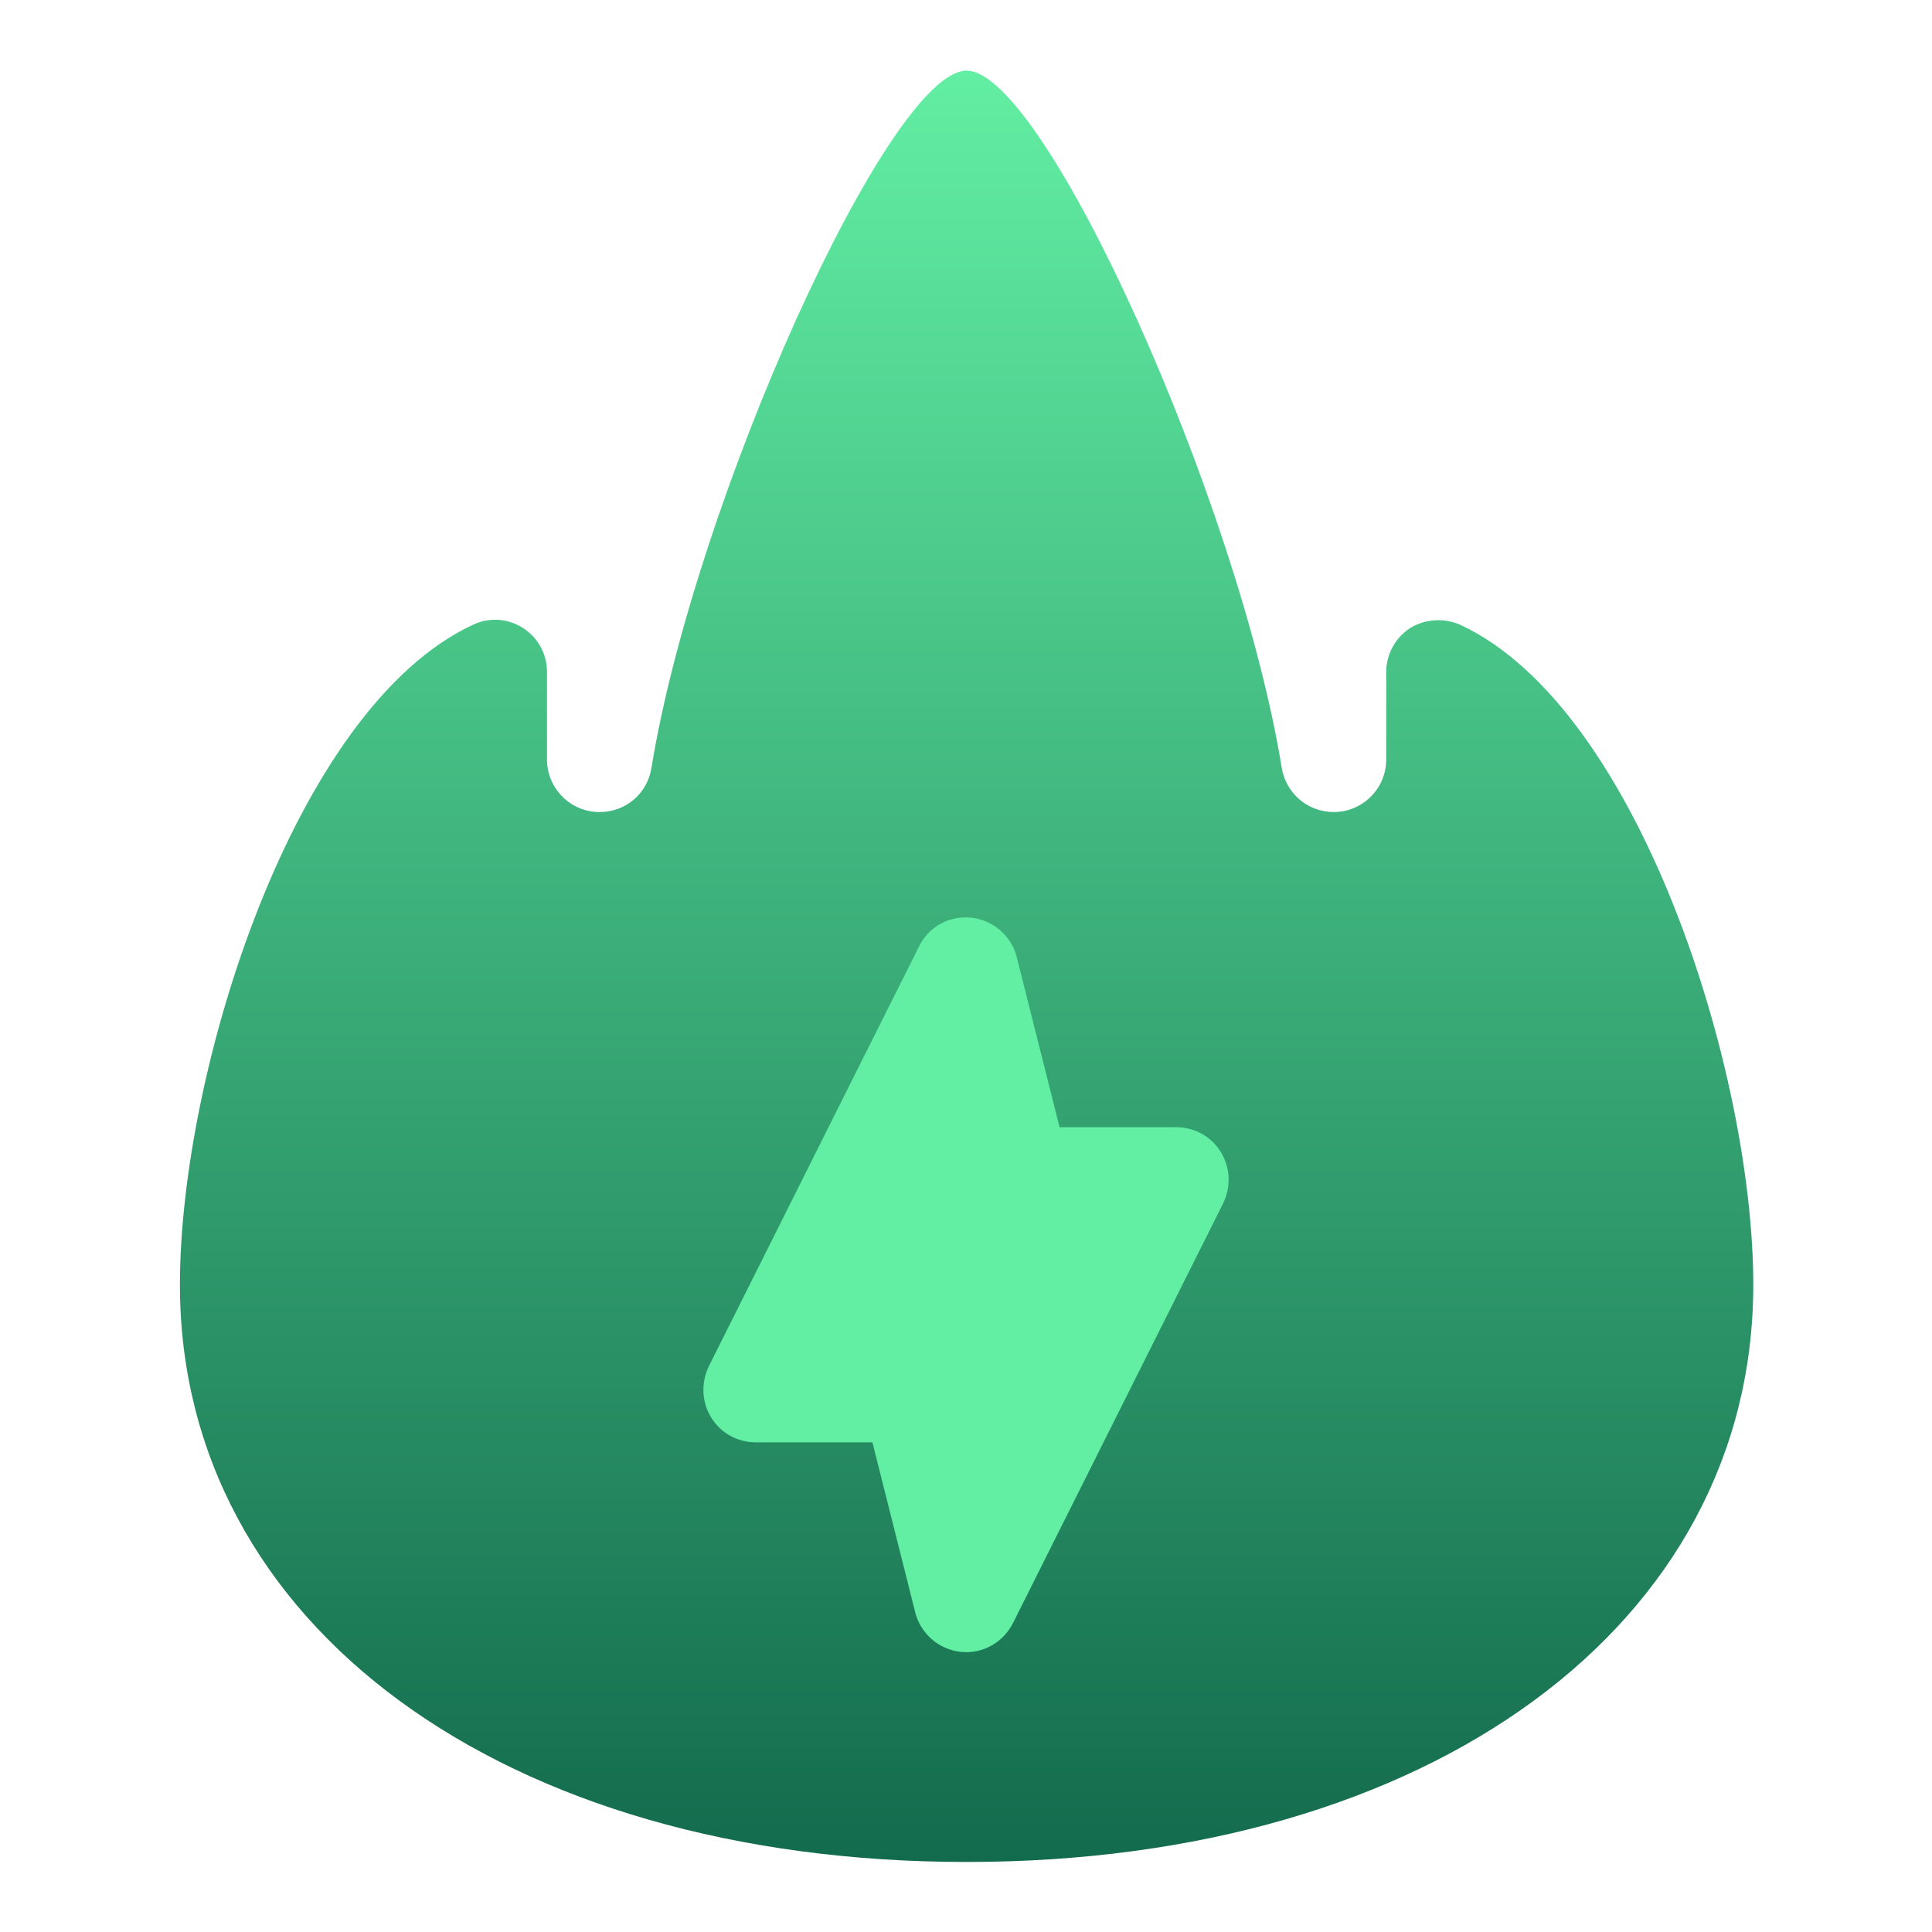 <?xml version="1.0" encoding="UTF-8"?>
<svg id="katman_1" data-name="katman 1" xmlns="http://www.w3.org/2000/svg" xmlns:xlink="http://www.w3.org/1999/xlink" version="1.1" viewBox="0 0 32 32">
  <defs>
    <style>
      .cls-1 {
        fill: url(#Adsız_degrade);
      }

      .cls-1, .cls-2 {
        stroke-width: 0px;
      }

      .cls-2 {
        fill: #62eea3;
      }
    </style>
    <linearGradient id="Adsız_degrade" data-name="Adsız degrade" x1="16" y1="3.17" x2="16" y2="32.83" gradientTransform="translate(0 34) scale(1 -1)" gradientUnits="userSpaceOnUse">
      <stop offset="0" stop-color="#136b4d"/>
      <stop offset="1" stop-color="#62eea3"/>
    </linearGradient>
  </defs>
  <path class="cls-1" d="M24.19,10.35c-.27-.12-.58-.1-.83.05-.25.16-.4.44-.4.73v1.45c0,.48-.39.87-.87.87-.43,0-.79-.31-.86-.73-.71-4.38-3.93-11.55-5.22-11.55s-4.51,7.17-5.22,11.55c-.07.43-.43.73-.86.73-.48,0-.87-.39-.87-.87v-1.45c0-.3-.15-.57-.4-.73-.25-.16-.56-.18-.83-.05-2.96,1.38-4.85,7.39-4.85,10.93,0,5.63,5.36,9.56,13.03,9.56s13.03-3.93,13.03-9.56c0-3.53-1.89-9.55-4.85-10.93h0Z"/>
  <path class="cls-2" d="M20.22,19.08c-.16-.26-.44-.41-.74-.41h-1.93l-.71-2.82c-.09-.35-.39-.61-.75-.65-.37-.04-.71.15-.87.48l-3.48,6.95c-.13.27-.12.59.04.85s.44.41.74.41h1.93l.71,2.82c.09.35.39.61.75.65.37.04.71-.16.87-.48l3.48-6.95c.13-.27.12-.59-.04-.85h0Z"/>
</svg>